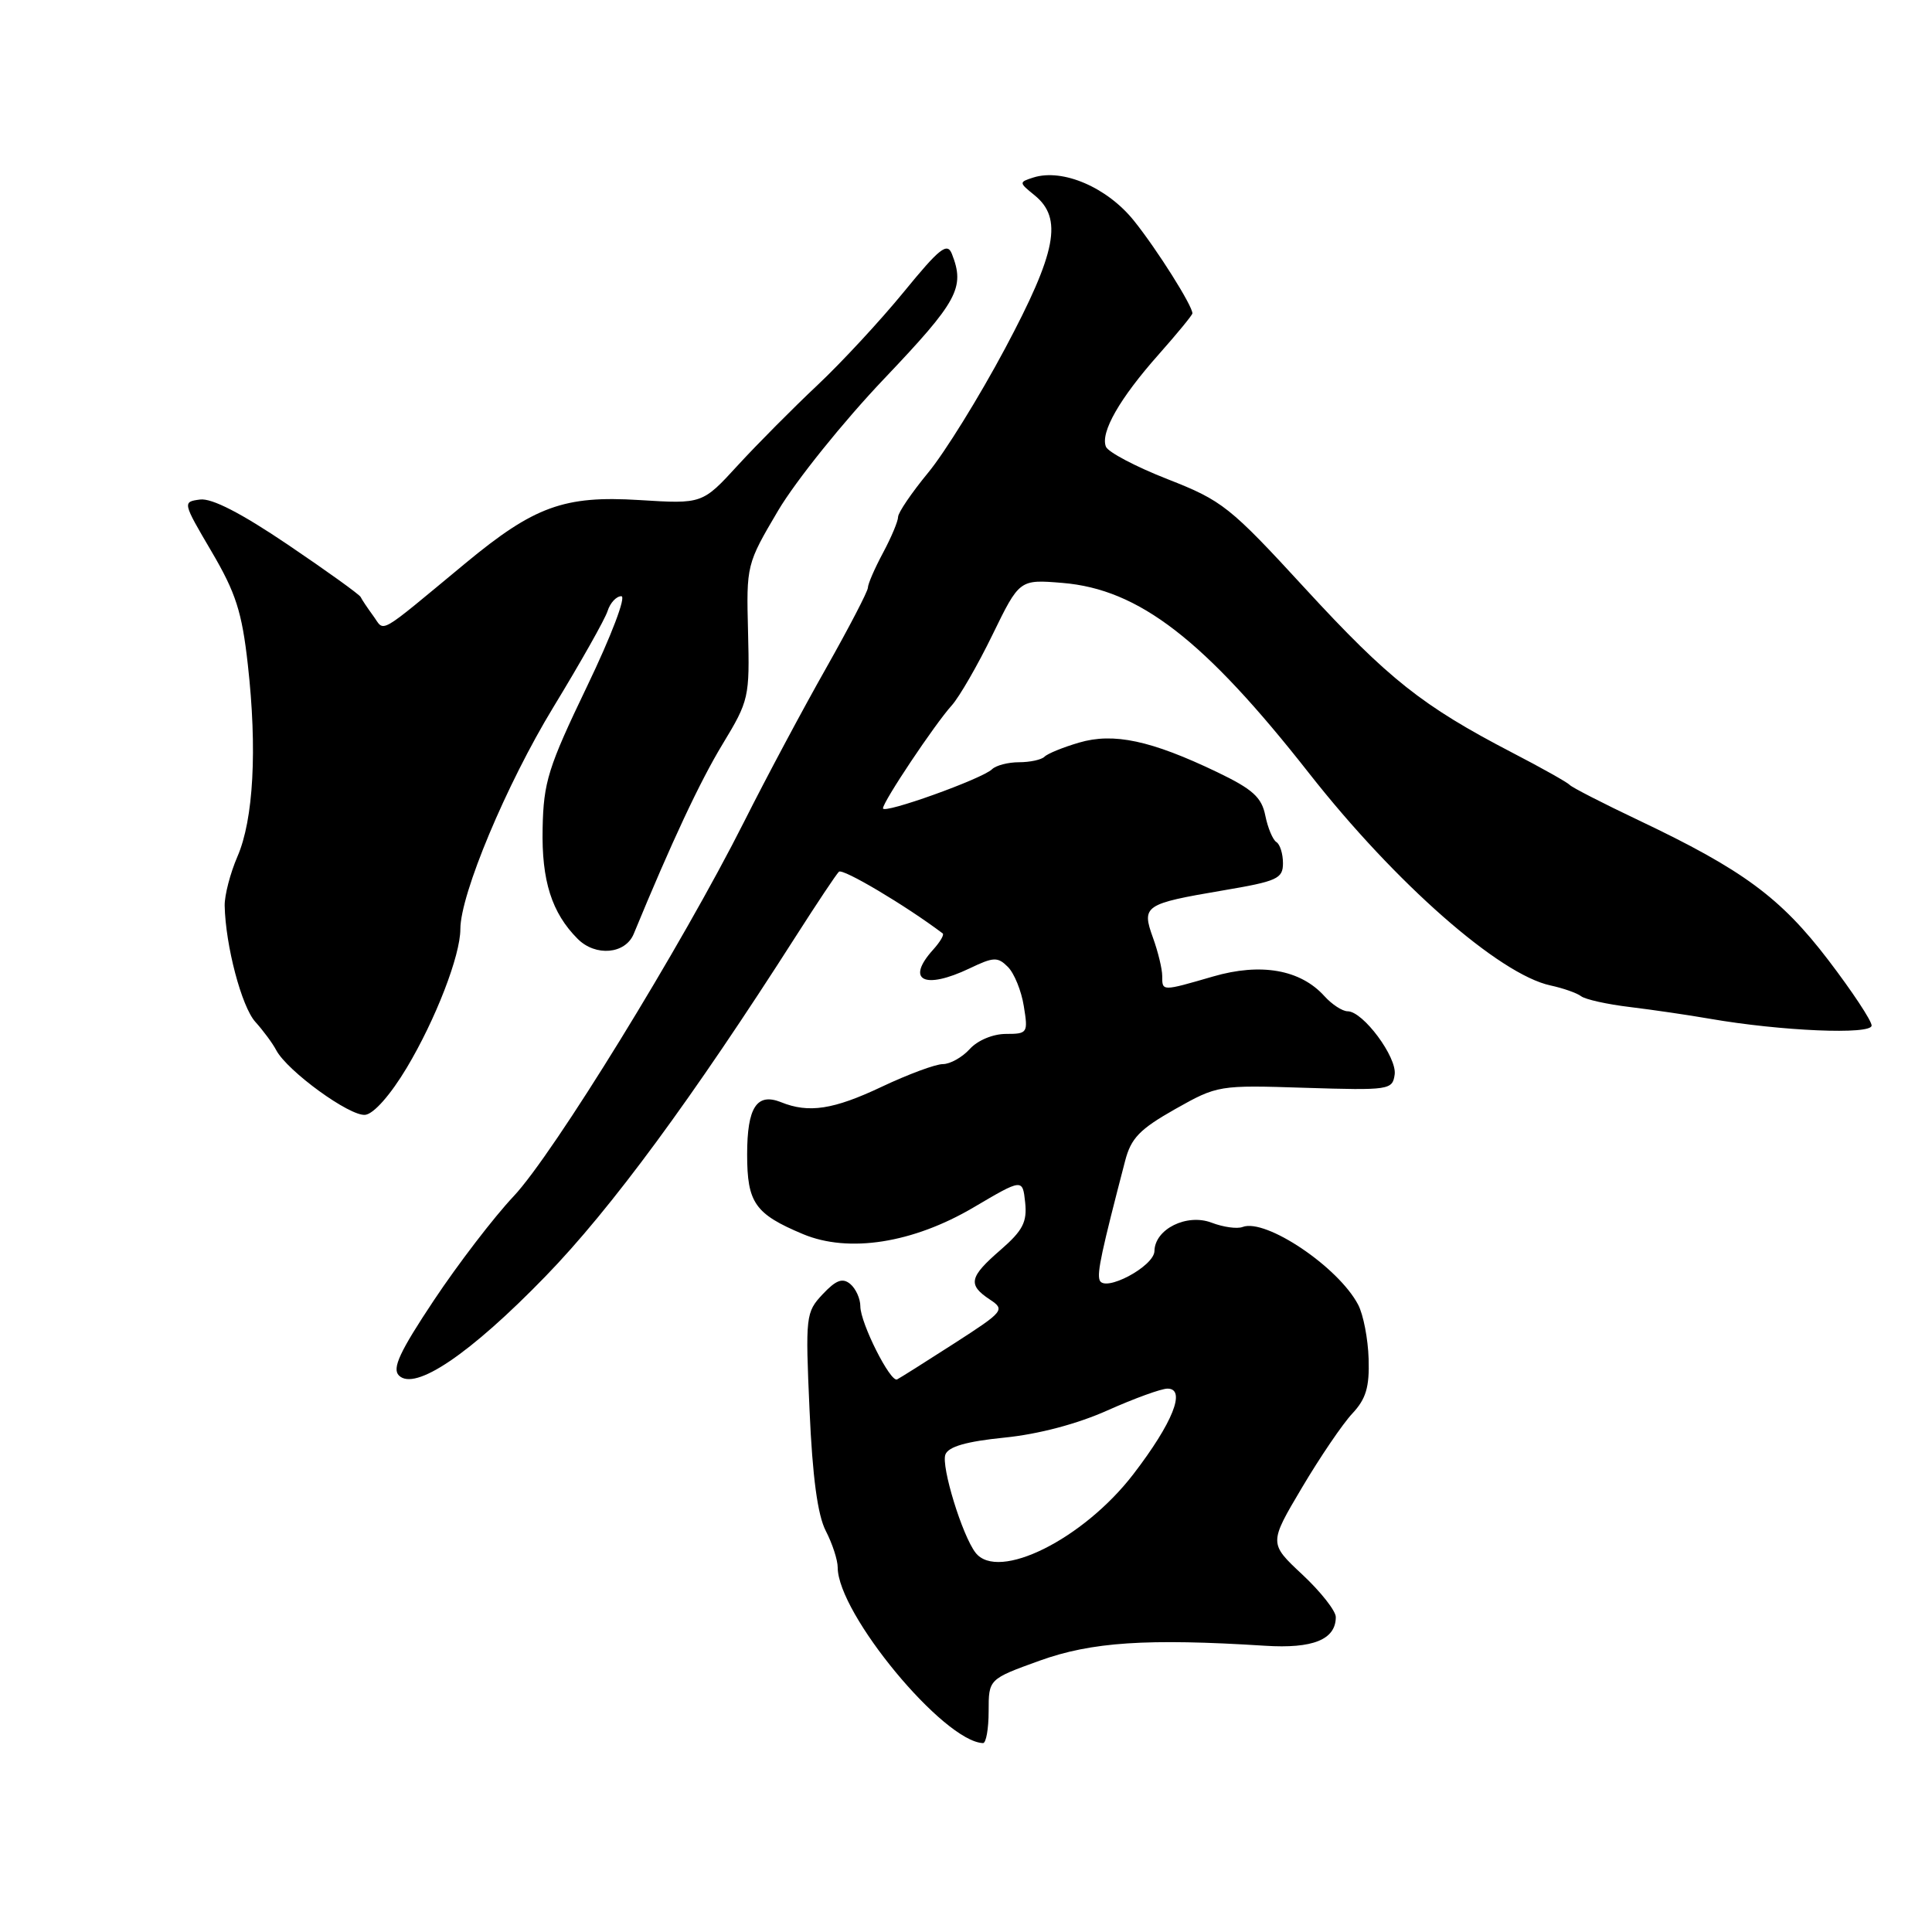 <?xml version="1.0" encoding="UTF-8" standalone="no"?>
<!DOCTYPE svg PUBLIC "-//W3C//DTD SVG 1.1//EN" "http://www.w3.org/Graphics/SVG/1.1/DTD/svg11.dtd" >
<svg xmlns="http://www.w3.org/2000/svg" xmlns:xlink="http://www.w3.org/1999/xlink" version="1.1" viewBox="0 0 256 256">
 <g >
 <path fill="currentColor"
d=" M 131.00 226.74 C 131.00 222.49 131.00 222.49 137.75 220.05 C 144.63 217.57 151.98 217.08 167.62 218.07 C 173.97 218.48 177.00 217.25 177.00 214.27 C 177.00 213.45 175.01 210.92 172.57 208.64 C 168.14 204.50 168.14 204.50 172.51 197.13 C 174.91 193.08 177.92 188.65 179.19 187.30 C 181.00 185.37 181.47 183.80 181.35 180.05 C 181.27 177.41 180.65 174.19 179.96 172.88 C 177.35 167.89 167.71 161.41 164.65 162.58 C 163.93 162.86 162.08 162.60 160.54 162.01 C 157.25 160.76 153.02 162.86 152.97 165.77 C 152.93 167.82 146.28 171.33 145.70 169.61 C 145.36 168.61 145.96 165.81 149.08 153.84 C 149.86 150.81 151.02 149.62 155.70 146.97 C 161.33 143.80 161.48 143.77 172.94 144.14 C 184.08 144.49 184.51 144.42 184.80 142.39 C 185.13 140.09 180.61 134.00 178.57 134.00 C 177.88 134.00 176.49 133.10 175.49 131.99 C 172.31 128.47 167.07 127.55 160.74 129.39 C 153.91 131.37 154.00 131.37 154.00 129.32 C 154.00 128.40 153.45 126.12 152.78 124.27 C 151.24 120.01 151.62 119.76 162.03 117.99 C 169.25 116.77 170.00 116.43 170.00 114.38 C 170.00 113.14 169.61 111.88 169.13 111.58 C 168.65 111.28 167.99 109.70 167.66 108.07 C 167.18 105.65 165.99 104.57 161.28 102.31 C 152.52 98.11 147.56 97.05 142.98 98.40 C 140.86 99.02 138.80 99.86 138.40 100.27 C 138.00 100.67 136.48 101.00 135.03 101.00 C 133.58 101.00 131.97 101.42 131.45 101.93 C 130.16 103.20 117.00 107.92 117.00 107.11 C 117.00 106.23 123.86 95.96 126.12 93.46 C 127.13 92.33 129.56 88.12 131.52 84.09 C 135.09 76.77 135.09 76.77 140.79 77.24 C 150.93 78.08 159.56 84.75 173.49 102.50 C 184.91 117.04 198.67 129.13 205.46 130.58 C 207.13 130.94 208.95 131.58 209.50 132.00 C 210.05 132.43 212.97 133.08 216.00 133.44 C 219.03 133.81 223.75 134.50 226.50 134.98 C 235.99 136.63 248.00 137.14 248.00 135.89 C 248.00 135.25 245.41 131.34 242.25 127.20 C 235.94 118.94 230.94 115.25 217.15 108.70 C 212.39 106.44 208.28 104.33 208.00 104.01 C 207.72 103.69 204.28 101.75 200.34 99.71 C 188.46 93.53 183.98 89.98 172.94 77.98 C 162.96 67.12 161.97 66.34 154.73 63.50 C 150.51 61.85 146.83 59.91 146.54 59.19 C 145.78 57.30 148.37 52.78 153.52 46.98 C 155.98 44.20 158.00 41.75 158.00 41.52 C 158.00 40.50 153.34 33.10 150.28 29.28 C 146.74 24.84 140.82 22.29 136.93 23.52 C 135.00 24.14 135.00 24.18 137.07 25.86 C 140.86 28.93 140.01 33.36 133.17 46.19 C 129.75 52.60 125.16 60.01 122.97 62.65 C 120.79 65.30 119.00 67.93 119.00 68.50 C 119.00 69.06 118.10 71.21 117.00 73.26 C 115.90 75.31 115.00 77.39 115.00 77.87 C 115.00 78.35 112.51 83.13 109.48 88.50 C 106.44 93.86 101.54 103.03 98.60 108.88 C 90.34 125.28 73.32 152.94 68.05 158.52 C 65.44 161.29 60.69 167.49 57.49 172.30 C 52.95 179.12 51.93 181.33 52.86 182.26 C 54.97 184.37 62.28 179.43 72.29 169.11 C 80.98 160.16 91.70 145.59 105.50 123.99 C 108.25 119.69 110.79 115.87 111.16 115.51 C 111.65 115.02 119.99 119.97 124.91 123.68 C 125.14 123.85 124.57 124.81 123.66 125.82 C 119.96 129.91 122.44 131.19 128.49 128.31 C 131.66 126.79 132.20 126.77 133.55 128.12 C 134.39 128.96 135.34 131.29 135.66 133.32 C 136.24 136.87 136.16 137.00 133.29 137.00 C 131.58 137.00 129.54 137.85 128.50 139.00 C 127.50 140.10 125.90 141.00 124.93 141.00 C 123.97 141.00 120.33 142.35 116.84 144.00 C 110.44 147.03 107.16 147.53 103.50 146.05 C 100.28 144.76 99.00 146.72 99.00 152.97 C 99.00 159.39 100.04 160.86 106.41 163.53 C 112.46 166.06 120.97 164.72 129.00 159.99 C 135.50 156.16 135.50 156.16 135.84 159.33 C 136.11 161.93 135.53 163.05 132.59 165.61 C 128.43 169.21 128.20 170.23 131.14 172.18 C 133.21 173.55 133.05 173.75 126.39 178.04 C 122.60 180.48 119.22 182.61 118.87 182.78 C 117.98 183.21 114.00 175.30 114.00 173.09 C 114.00 172.08 113.40 170.75 112.66 170.13 C 111.64 169.29 110.78 169.61 109.01 171.49 C 106.77 173.88 106.71 174.35 107.27 186.88 C 107.66 195.73 108.34 200.76 109.42 202.85 C 110.29 204.53 111.00 206.71 111.00 207.70 C 111.02 213.83 125.02 230.76 130.25 230.97 C 130.66 230.99 131.00 229.08 131.00 226.74 Z  M 53.90 141.48 C 57.72 135.09 61.00 126.62 61.00 123.11 C 61.00 118.49 67.10 103.93 73.32 93.71 C 76.93 87.78 80.17 82.04 80.51 80.96 C 80.85 79.88 81.67 79.00 82.33 79.00 C 83.00 79.00 81.02 84.22 77.78 90.96 C 72.63 101.68 72.02 103.62 71.90 109.77 C 71.75 116.70 73.11 120.97 76.55 124.41 C 78.92 126.78 82.86 126.43 83.97 123.75 C 88.98 111.60 92.75 103.54 95.76 98.58 C 99.24 92.84 99.34 92.39 99.12 83.73 C 98.89 74.86 98.92 74.75 103.11 67.65 C 105.44 63.72 111.76 55.85 117.17 50.17 C 126.93 39.90 127.89 38.13 126.13 33.64 C 125.51 32.08 124.51 32.87 119.76 38.68 C 116.66 42.47 111.51 48.03 108.31 51.04 C 105.12 54.04 100.38 58.81 97.78 61.64 C 93.07 66.78 93.07 66.78 84.72 66.26 C 74.76 65.64 70.79 67.08 61.65 74.65 C 49.80 84.46 51.03 83.76 49.46 81.61 C 48.70 80.57 47.94 79.44 47.79 79.11 C 47.63 78.77 43.30 75.66 38.17 72.19 C 31.96 67.99 28.07 65.99 26.51 66.19 C 24.18 66.50 24.18 66.53 28.03 73.08 C 31.25 78.56 32.06 81.08 32.84 88.08 C 34.10 99.29 33.59 108.61 31.46 113.50 C 30.51 115.70 29.75 118.62 29.77 120.00 C 29.88 125.29 32.01 133.38 33.83 135.40 C 34.87 136.55 36.13 138.25 36.61 139.17 C 38.09 141.94 46.37 147.96 48.40 147.72 C 49.53 147.59 51.75 145.07 53.90 141.48 Z  M 129.27 205.75 C 127.51 203.49 124.68 194.28 125.27 192.73 C 125.68 191.68 128.05 191.00 133.10 190.49 C 137.61 190.04 142.77 188.67 146.76 186.88 C 150.30 185.30 153.87 184.00 154.70 184.00 C 157.21 184.00 155.40 188.53 150.18 195.33 C 143.55 203.96 132.26 209.58 129.27 205.75 Z "/>
</g>
</svg>